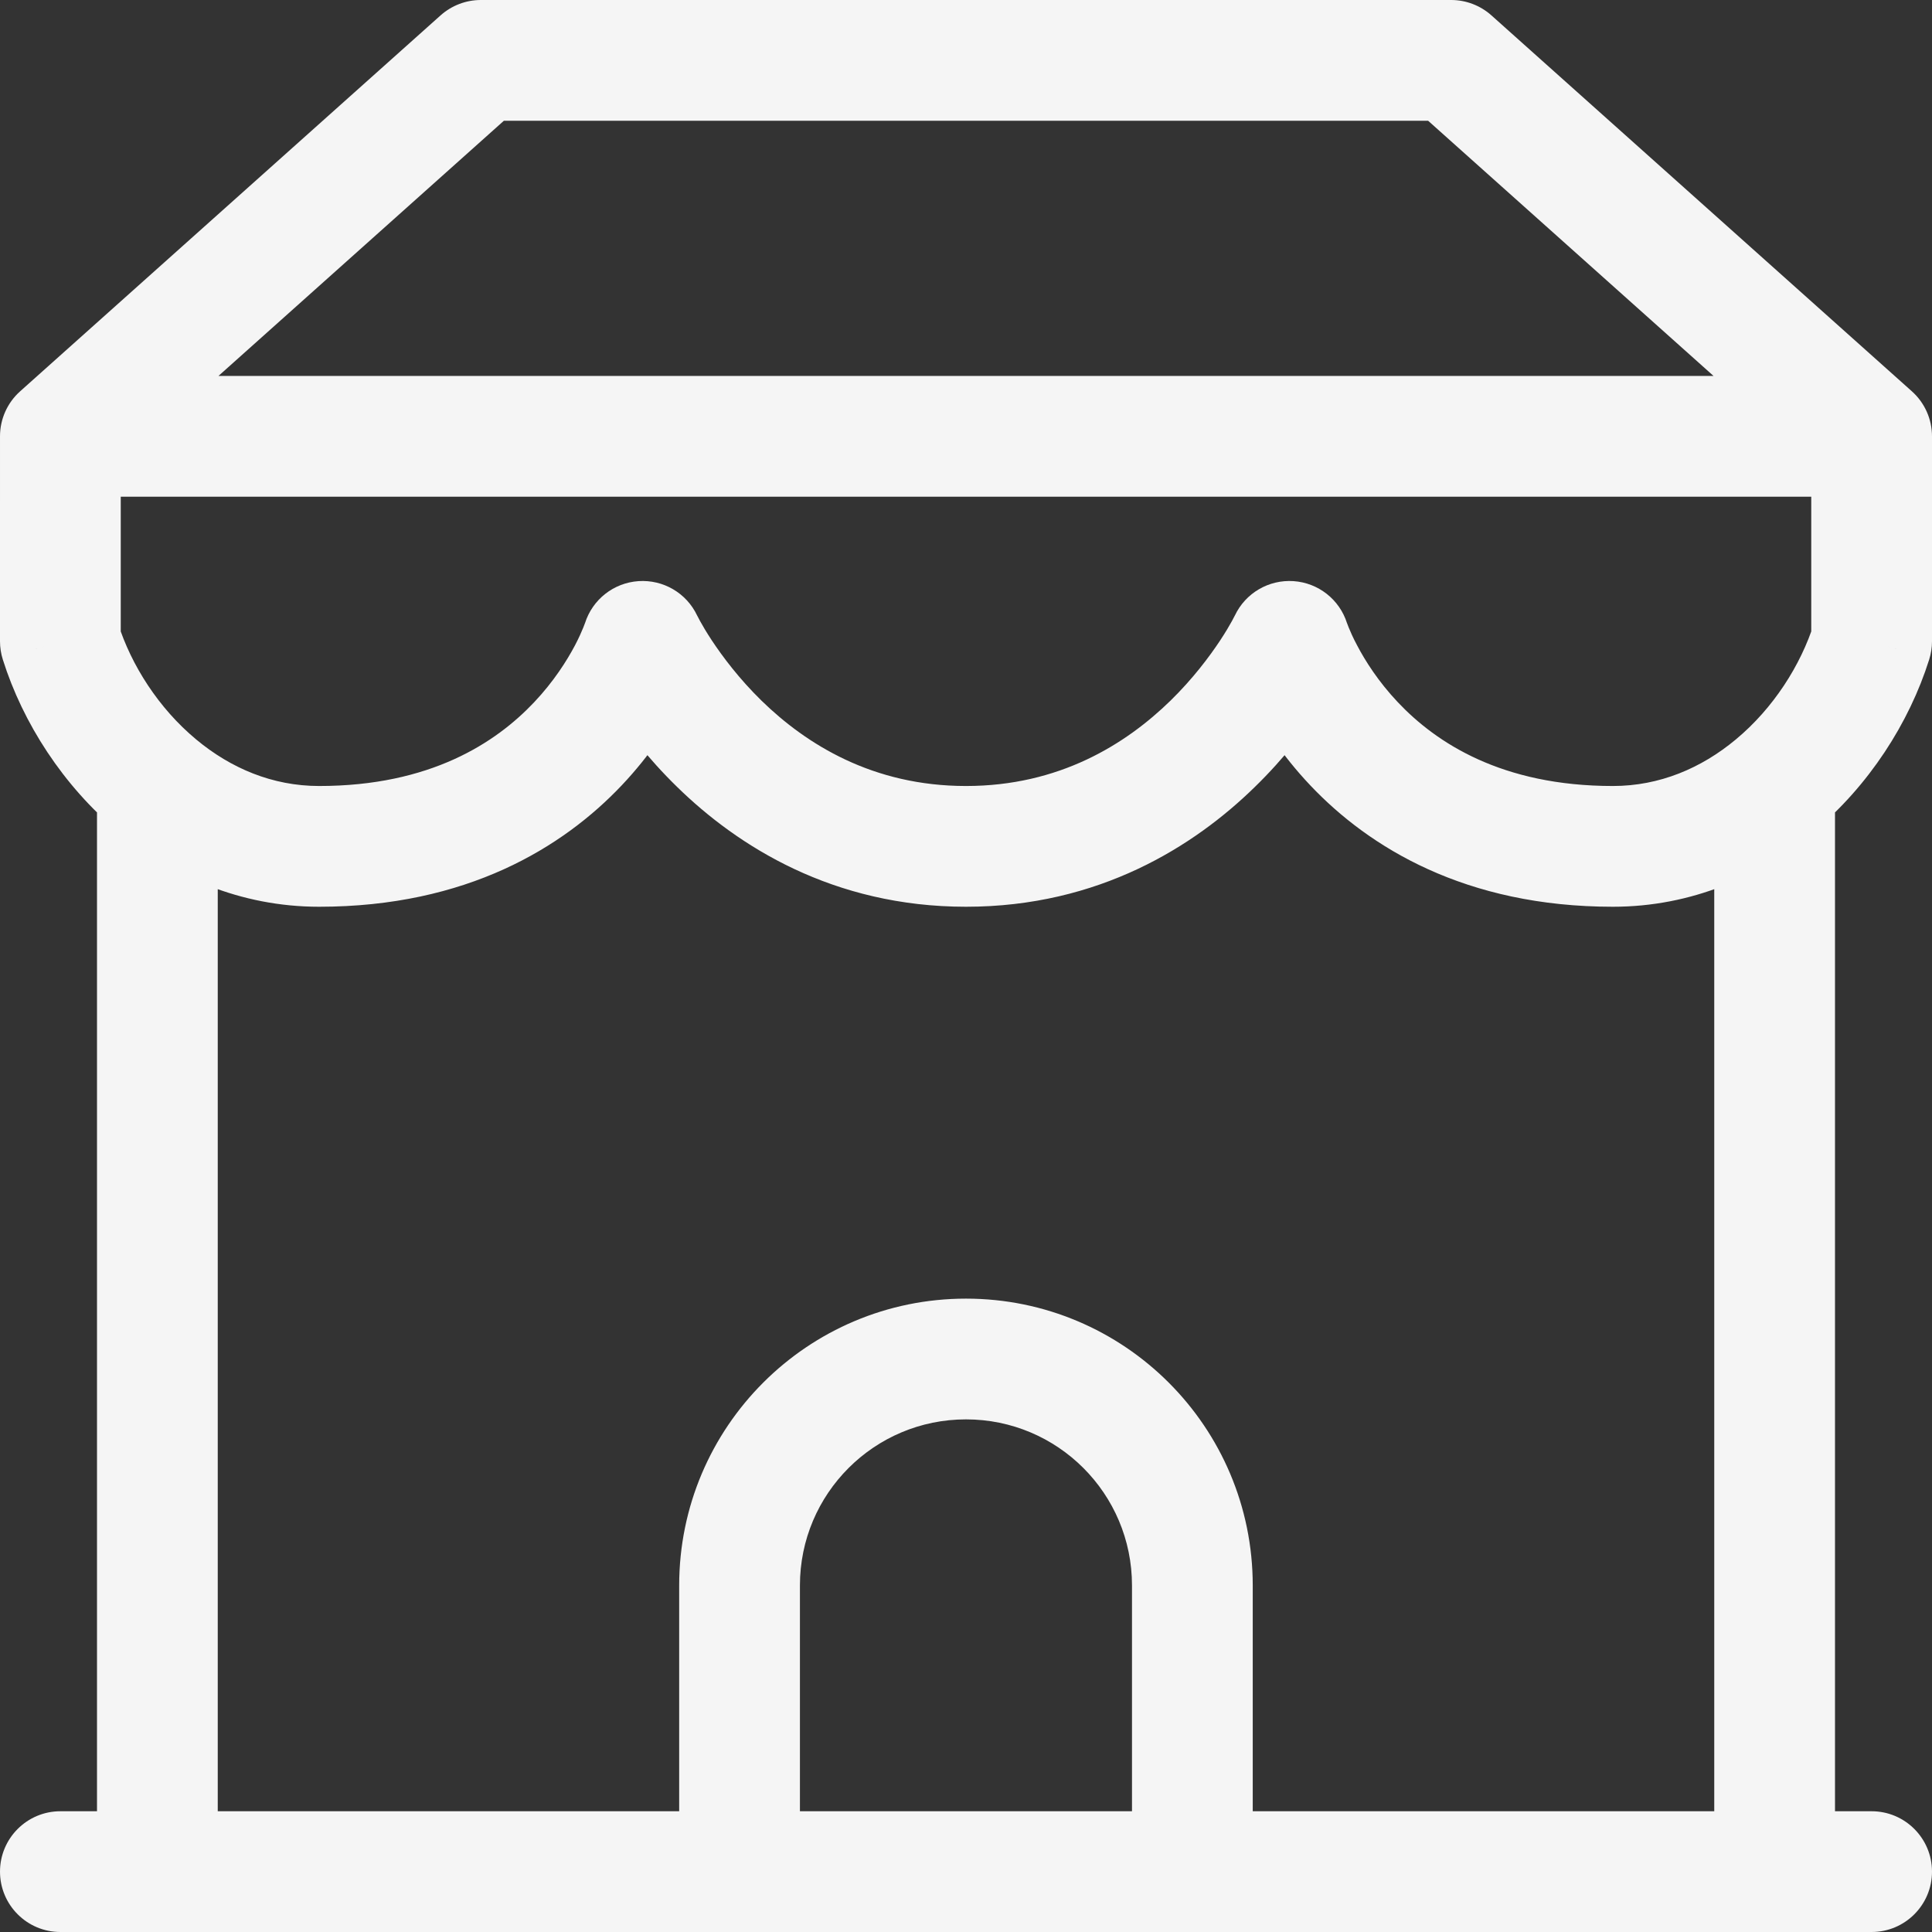 <svg width="24" height="24" viewBox="0 0 24 24" fill="none" xmlns="http://www.w3.org/2000/svg">
<rect x="0" y="0" width="24" height="24" fill="#333333" stroke="none"/>
<path d="M0.75 5.42L0.25 4.861C0.091 5.003 4.54925e-05 5.206 4.35978e-05 5.42L0.75 5.42ZM23.25 5.42L24 5.42C24 5.206 23.909 5.003 23.75 4.861L23.25 5.42ZM23.25 24C23.664 24 24 23.664 24 23.25C24 22.836 23.664 22.5 23.25 22.5V24ZM0.75 22.5C0.336 22.5 4.35978e-05 22.836 4.35978e-05 23.25C4.35978e-05 23.664 0.336 24 0.75 24V22.5ZM5.973 0.75V0C5.789 0 5.611 0.068 5.473 0.191L5.973 0.75ZM18.027 0.75L18.527 0.191C18.389 0.068 18.211 0 18.027 0V0.75ZM7.982 7.967L8.66 7.646C8.528 7.367 8.239 7.198 7.931 7.219C7.623 7.24 7.36 7.447 7.267 7.741L7.982 7.967ZM16.018 7.967L16.733 7.741C16.64 7.447 16.377 7.24 16.069 7.219C15.761 7.198 15.472 7.367 15.34 7.646L16.018 7.967ZM23.25 7.967L23.965 8.193C23.988 8.12 24 8.043 24 7.967L23.25 7.967ZM0.75 7.967L2.41115e-10 7.967C-1.94093e-06 8.044 0.012 8.12 0.035 8.193L0.75 7.967ZM22.045 9.761L21.564 9.185L21.564 9.185L22.045 9.761ZM22.045 24H23.25V22.5H22.045V24ZM1.955 22.5H0.75V24H1.955V22.5ZM1.25 5.979L6.473 1.309L5.473 0.191L0.25 4.861L1.25 5.979ZM5.973 1.5H18.027V0H5.973V1.5ZM17.527 1.309L22.75 5.979L23.75 4.861L18.527 0.191L17.527 1.309ZM0.75 6.17H23.25V4.67H0.75V6.17ZM3.964 11.264C5.798 11.264 6.993 10.527 7.723 9.756C8.081 9.378 8.32 9 8.47 8.714C8.546 8.57 8.6 8.448 8.636 8.358C8.655 8.313 8.669 8.276 8.679 8.248C8.684 8.234 8.688 8.222 8.691 8.213C8.692 8.208 8.694 8.204 8.695 8.201C8.695 8.199 8.696 8.198 8.696 8.196C8.696 8.196 8.697 8.195 8.697 8.194C8.697 8.194 8.697 8.194 8.697 8.193C8.697 8.193 8.697 8.193 7.982 7.967C7.267 7.741 7.267 7.741 7.267 7.741C7.267 7.74 7.267 7.74 7.267 7.74C7.268 7.739 7.268 7.739 7.268 7.739C7.268 7.738 7.268 7.737 7.268 7.737C7.269 7.736 7.269 7.735 7.269 7.736C7.269 7.736 7.268 7.738 7.266 7.743C7.263 7.752 7.256 7.77 7.246 7.795C7.226 7.844 7.193 7.921 7.143 8.016C7.042 8.207 6.879 8.466 6.634 8.725C6.159 9.227 5.345 9.764 3.964 9.764V11.264ZM7.982 7.967C7.304 8.288 7.304 8.288 7.305 8.288C7.305 8.289 7.305 8.289 7.305 8.289C7.305 8.29 7.305 8.29 7.306 8.291C7.306 8.292 7.307 8.293 7.307 8.294C7.309 8.297 7.311 8.301 7.312 8.305C7.316 8.313 7.322 8.324 7.328 8.336C7.341 8.362 7.359 8.397 7.383 8.439C7.43 8.524 7.498 8.64 7.588 8.777C7.767 9.05 8.039 9.413 8.413 9.777C9.162 10.509 10.345 11.264 12 11.264V9.764C10.842 9.764 10.016 9.246 9.46 8.704C9.181 8.431 8.976 8.157 8.841 7.953C8.774 7.851 8.726 7.769 8.696 7.714C8.681 7.687 8.671 7.667 8.665 7.655C8.662 7.649 8.66 7.645 8.659 7.644C8.659 7.643 8.658 7.643 8.659 7.643C8.659 7.643 8.659 7.644 8.659 7.644C8.659 7.644 8.659 7.645 8.66 7.645C8.66 7.645 8.66 7.646 8.66 7.646C8.66 7.646 8.66 7.646 7.982 7.967ZM12 11.264C13.655 11.264 14.838 10.509 15.587 9.777C15.961 9.413 16.233 9.05 16.412 8.777C16.503 8.64 16.57 8.524 16.617 8.439C16.641 8.397 16.659 8.362 16.672 8.336C16.678 8.324 16.683 8.313 16.688 8.305C16.689 8.301 16.691 8.297 16.693 8.294C16.693 8.293 16.694 8.292 16.694 8.291C16.695 8.29 16.695 8.29 16.695 8.289C16.695 8.289 16.695 8.289 16.695 8.288C16.696 8.288 16.696 8.288 16.018 7.967C15.34 7.646 15.34 7.646 15.34 7.646C15.34 7.646 15.34 7.645 15.341 7.645C15.341 7.645 15.341 7.644 15.341 7.644C15.341 7.644 15.341 7.643 15.341 7.643C15.342 7.643 15.341 7.643 15.341 7.644C15.34 7.645 15.338 7.649 15.335 7.655C15.329 7.667 15.319 7.687 15.304 7.714C15.274 7.769 15.226 7.851 15.159 7.953C15.024 8.157 14.819 8.431 14.54 8.704C13.984 9.246 13.158 9.764 12 9.764V11.264ZM16.018 7.967C15.303 8.193 15.303 8.193 15.303 8.193C15.303 8.194 15.303 8.194 15.303 8.194C15.303 8.195 15.304 8.196 15.304 8.196C15.304 8.198 15.305 8.199 15.305 8.201C15.306 8.204 15.308 8.208 15.309 8.213C15.312 8.222 15.316 8.234 15.322 8.248C15.332 8.276 15.345 8.313 15.364 8.358C15.4 8.448 15.454 8.57 15.53 8.714C15.68 9 15.919 9.378 16.277 9.756C17.007 10.527 18.203 11.264 20.036 11.264V9.764C18.655 9.764 17.841 9.227 17.366 8.725C17.121 8.466 16.958 8.207 16.858 8.016C16.807 7.921 16.774 7.844 16.754 7.795C16.744 7.77 16.737 7.752 16.734 7.743C16.732 7.738 16.731 7.736 16.731 7.736C16.731 7.735 16.731 7.736 16.732 7.737C16.732 7.737 16.732 7.738 16.732 7.739C16.732 7.739 16.733 7.739 16.733 7.74C16.733 7.74 16.733 7.74 16.733 7.741C16.733 7.741 16.733 7.741 16.018 7.967ZM24 7.967C24 7.33 24 6.693 24 6.216C24 5.977 24 5.778 24 5.639C24 5.569 24 5.514 24 5.477C24 5.458 24 5.444 24 5.434C24 5.43 24 5.426 24 5.424C24 5.422 24 5.421 24 5.421C24 5.42 24 5.42 24 5.42C24 5.42 24 5.42 24 5.42C24 5.42 24 5.42 24 5.42C24 5.42 24 5.42 23.25 5.42C22.5 5.42 22.5 5.42 22.5 5.42C22.5 5.42 22.5 5.42 22.5 5.42C22.5 5.42 22.5 5.42 22.5 5.42C22.5 5.42 22.5 5.42 22.5 5.421C22.5 5.421 22.5 5.422 22.5 5.423C22.5 5.426 22.5 5.43 22.5 5.434C22.5 5.444 22.5 5.458 22.5 5.477C22.5 5.514 22.5 5.569 22.5 5.639C22.5 5.778 22.5 5.977 22.5 6.216C22.5 6.693 22.5 7.33 22.5 7.967L24 7.967ZM0.75 5.42C4.35978e-05 5.42 4.35978e-05 5.42 4.35977e-05 5.42C4.35976e-05 5.42 4.35975e-05 5.42 4.35973e-05 5.42C4.3597e-05 5.42 4.35964e-05 5.42 4.35957e-05 5.42C4.35944e-05 5.42 4.35923e-05 5.42 4.35895e-05 5.421C4.35839e-05 5.421 4.35756e-05 5.422 4.35644e-05 5.423C4.3542e-05 5.426 4.35083e-05 5.43 4.3463e-05 5.434C4.33723e-05 5.444 4.32351e-05 5.458 4.3049e-05 5.477C4.26769e-05 5.514 4.21092e-05 5.569 4.13271e-05 5.639C3.97628e-05 5.778 3.73406e-05 5.977 3.39093e-05 6.216C2.70467e-05 6.693 1.61473e-05 7.33 2.41115e-10 7.967L1.5 7.967C1.5 7.33 1.5 6.693 1.5 6.216C1.5 5.977 1.5 5.778 1.5 5.639C1.5 5.569 1.5 5.514 1.5 5.477C1.5 5.458 1.5 5.444 1.5 5.434C1.5 5.43 1.5 5.426 1.5 5.424C1.5 5.422 1.5 5.421 1.5 5.421C1.5 5.42 1.5 5.42 1.5 5.42C1.5 5.42 1.5 5.42 1.5 5.42C1.5 5.42 1.5 5.42 1.5 5.42C1.5 5.42 1.5 5.42 0.75 5.42ZM20.036 11.264C21.017 11.264 21.867 10.885 22.525 10.337L21.564 9.185C21.133 9.544 20.614 9.764 20.036 9.764V11.264ZM22.525 10.337C23.217 9.76 23.717 8.98 23.965 8.193L22.535 7.741C22.369 8.265 22.029 8.798 21.564 9.185L22.525 10.337ZM22.795 23.25V9.761H21.295V23.25H22.795ZM0.035 8.193C0.283 8.98 0.783 9.76 1.475 10.337L2.436 9.185C1.971 8.798 1.631 8.265 1.465 7.741L0.035 8.193ZM1.475 10.337C2.133 10.885 2.984 11.264 3.964 11.264V9.764C3.386 9.764 2.867 9.544 2.436 9.185L1.475 10.337ZM2.705 23.25V9.761H1.205V23.25H2.705ZM9.937 23.25V19.695H8.437V23.25H9.937ZM14.062 19.695V23.25H15.562V19.695H14.062ZM1.955 24H9.187V22.5H1.955V24ZM14.812 24H22.045V22.5H14.812V24ZM9.187 24H14.812V22.5H9.187V24ZM12 17.632C13.139 17.632 14.062 18.555 14.062 19.695H15.562C15.562 17.727 13.967 16.132 12 16.132V17.632ZM9.937 19.695C9.937 18.555 10.861 17.632 12 17.632V16.132C10.033 16.132 8.437 17.727 8.437 19.695H9.937Z" fill="white" fill-opacity="0.949"/>
</svg>
